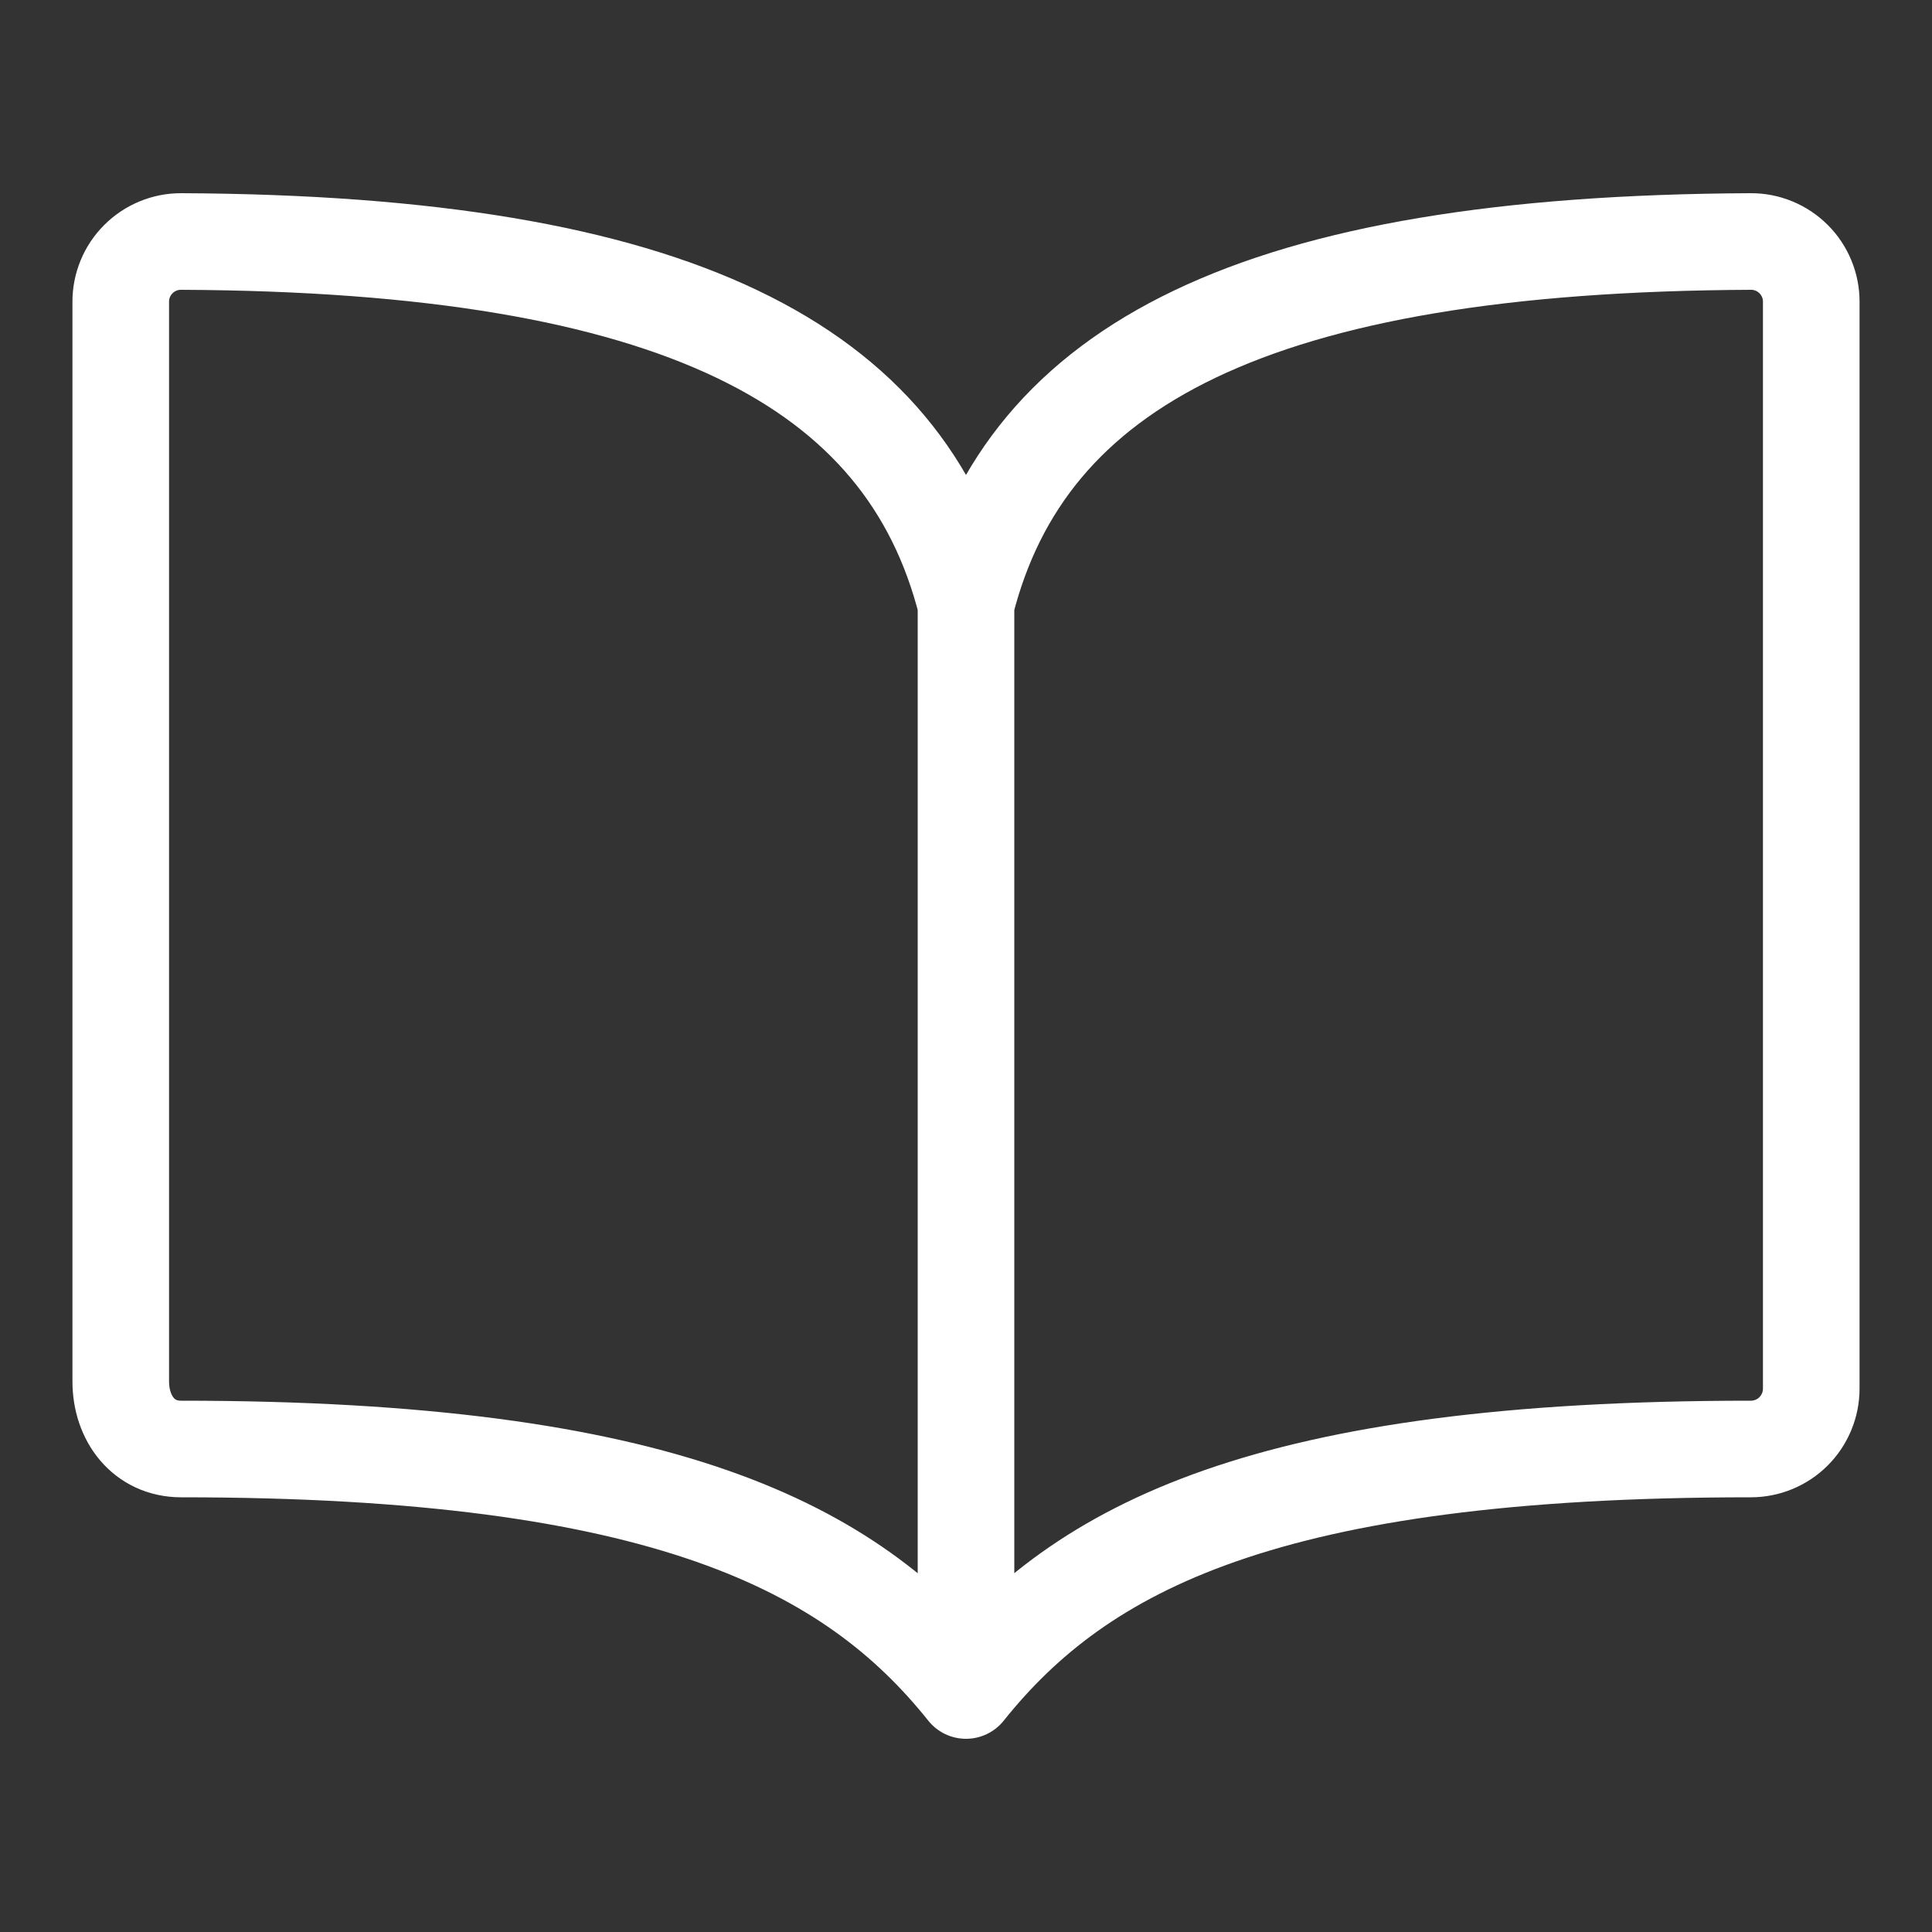 <svg width="40" height="40" viewBox="0 0 40 40" fill="none" xmlns="http://www.w3.org/2000/svg">
<rect x="0" y="0" width="40" height="40" fill="#333333" stroke="none"/>
<path d="M20 12.5V35M20 12.5C21.25 7.566 25.971 5.046 36.25 5C36.414 4.999 36.577 5.031 36.729 5.094C36.881 5.157 37.019 5.249 37.135 5.365C37.252 5.481 37.343 5.619 37.406 5.771C37.469 5.923 37.501 6.086 37.5 6.25V28.75C37.5 29.081 37.368 29.399 37.134 29.634C36.9 29.868 36.581 30 36.25 30C26.25 30 22.387 32.016 20 35C17.627 32.031 13.75 30 3.75 30C2.978 30 2.5 29.371 2.5 28.599V6.25C2.499 6.086 2.531 5.923 2.594 5.771C2.656 5.619 2.749 5.481 2.865 5.365C2.981 5.249 3.119 5.157 3.271 5.094C3.423 5.031 3.586 4.999 3.75 5C14.029 5.046 18.75 7.566 20 12.5Z" stroke="white" stroke-width="2" stroke-linecap="round" stroke-linejoin="round"/>
</svg>
